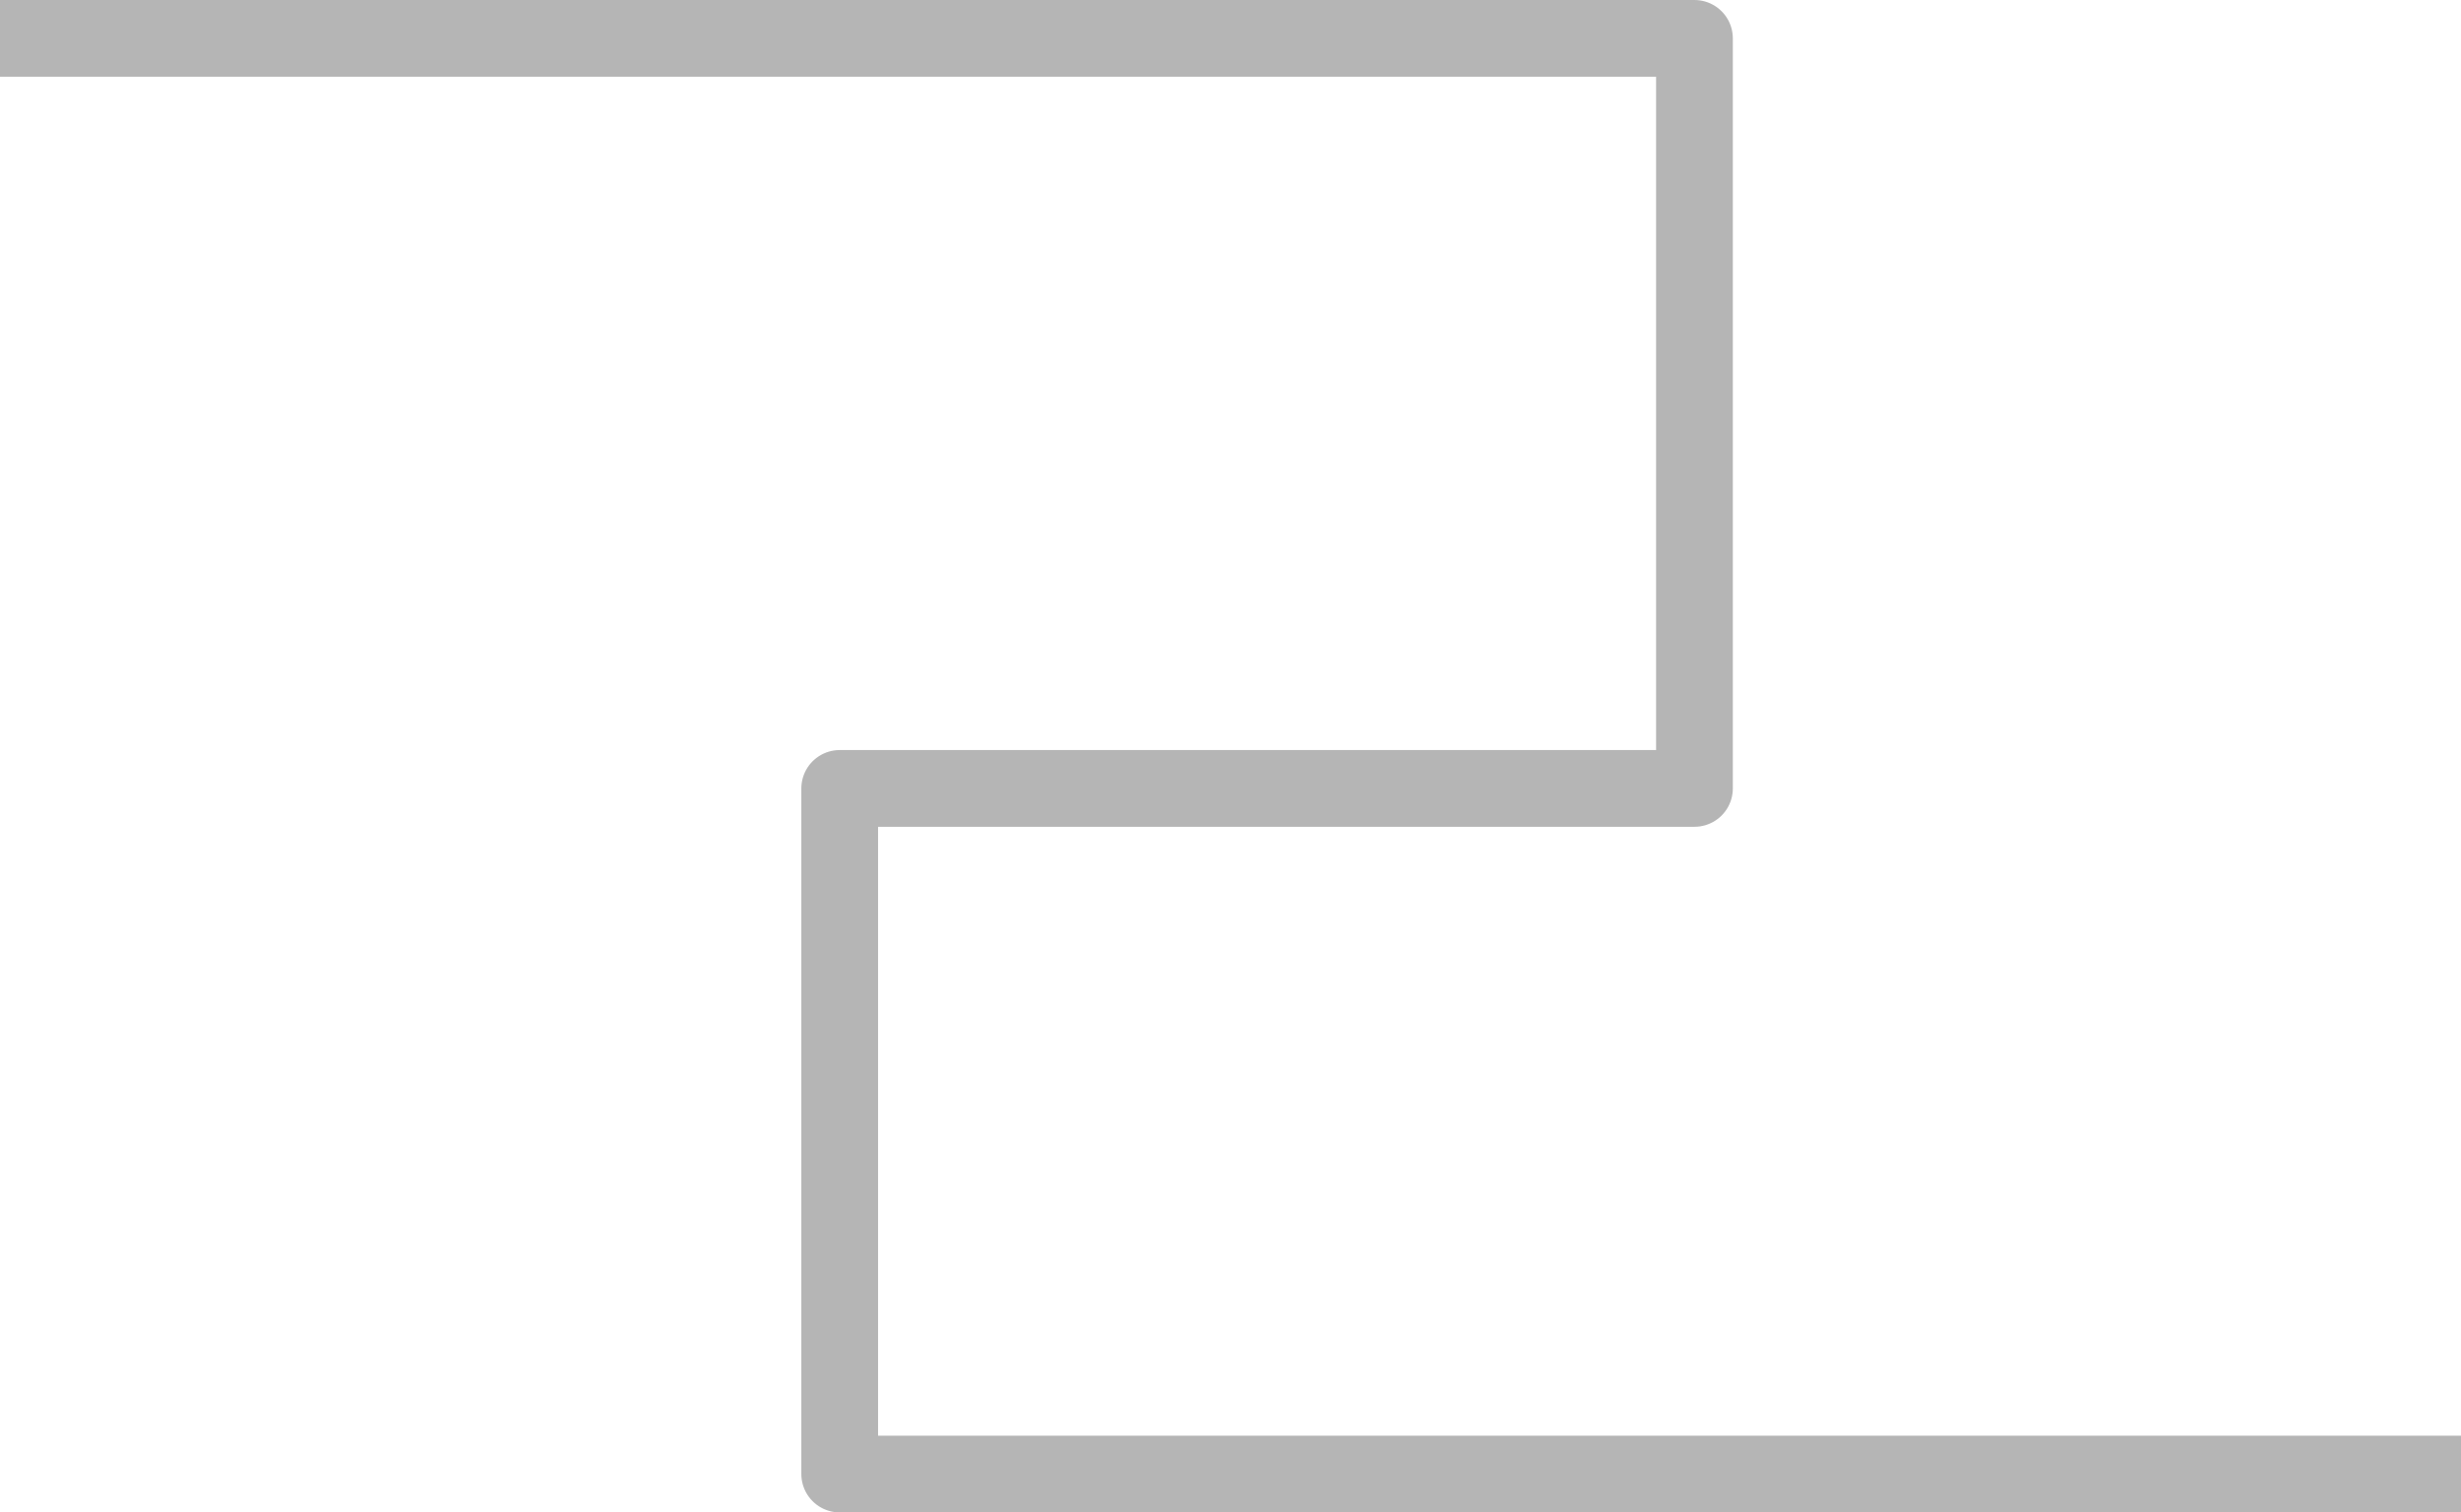 <svg xmlns="http://www.w3.org/2000/svg" width="1924.297" height="1182.603" viewBox="0 0 1924.297 1182.603">
  <g id="p12_load" transform="translate(-771.928 -2491.762)">
    <path id="패스_5603" data-name="패스 5603" d="M-5871.074,7610.01H-7138.792V7073.9h668.349V6487.407H-7795.371" transform="translate(8567.299 -3965.645)" fill="none" stroke="#b5b5b5" stroke-linejoin="round" stroke-width="60"/>
  </g>
</svg>
